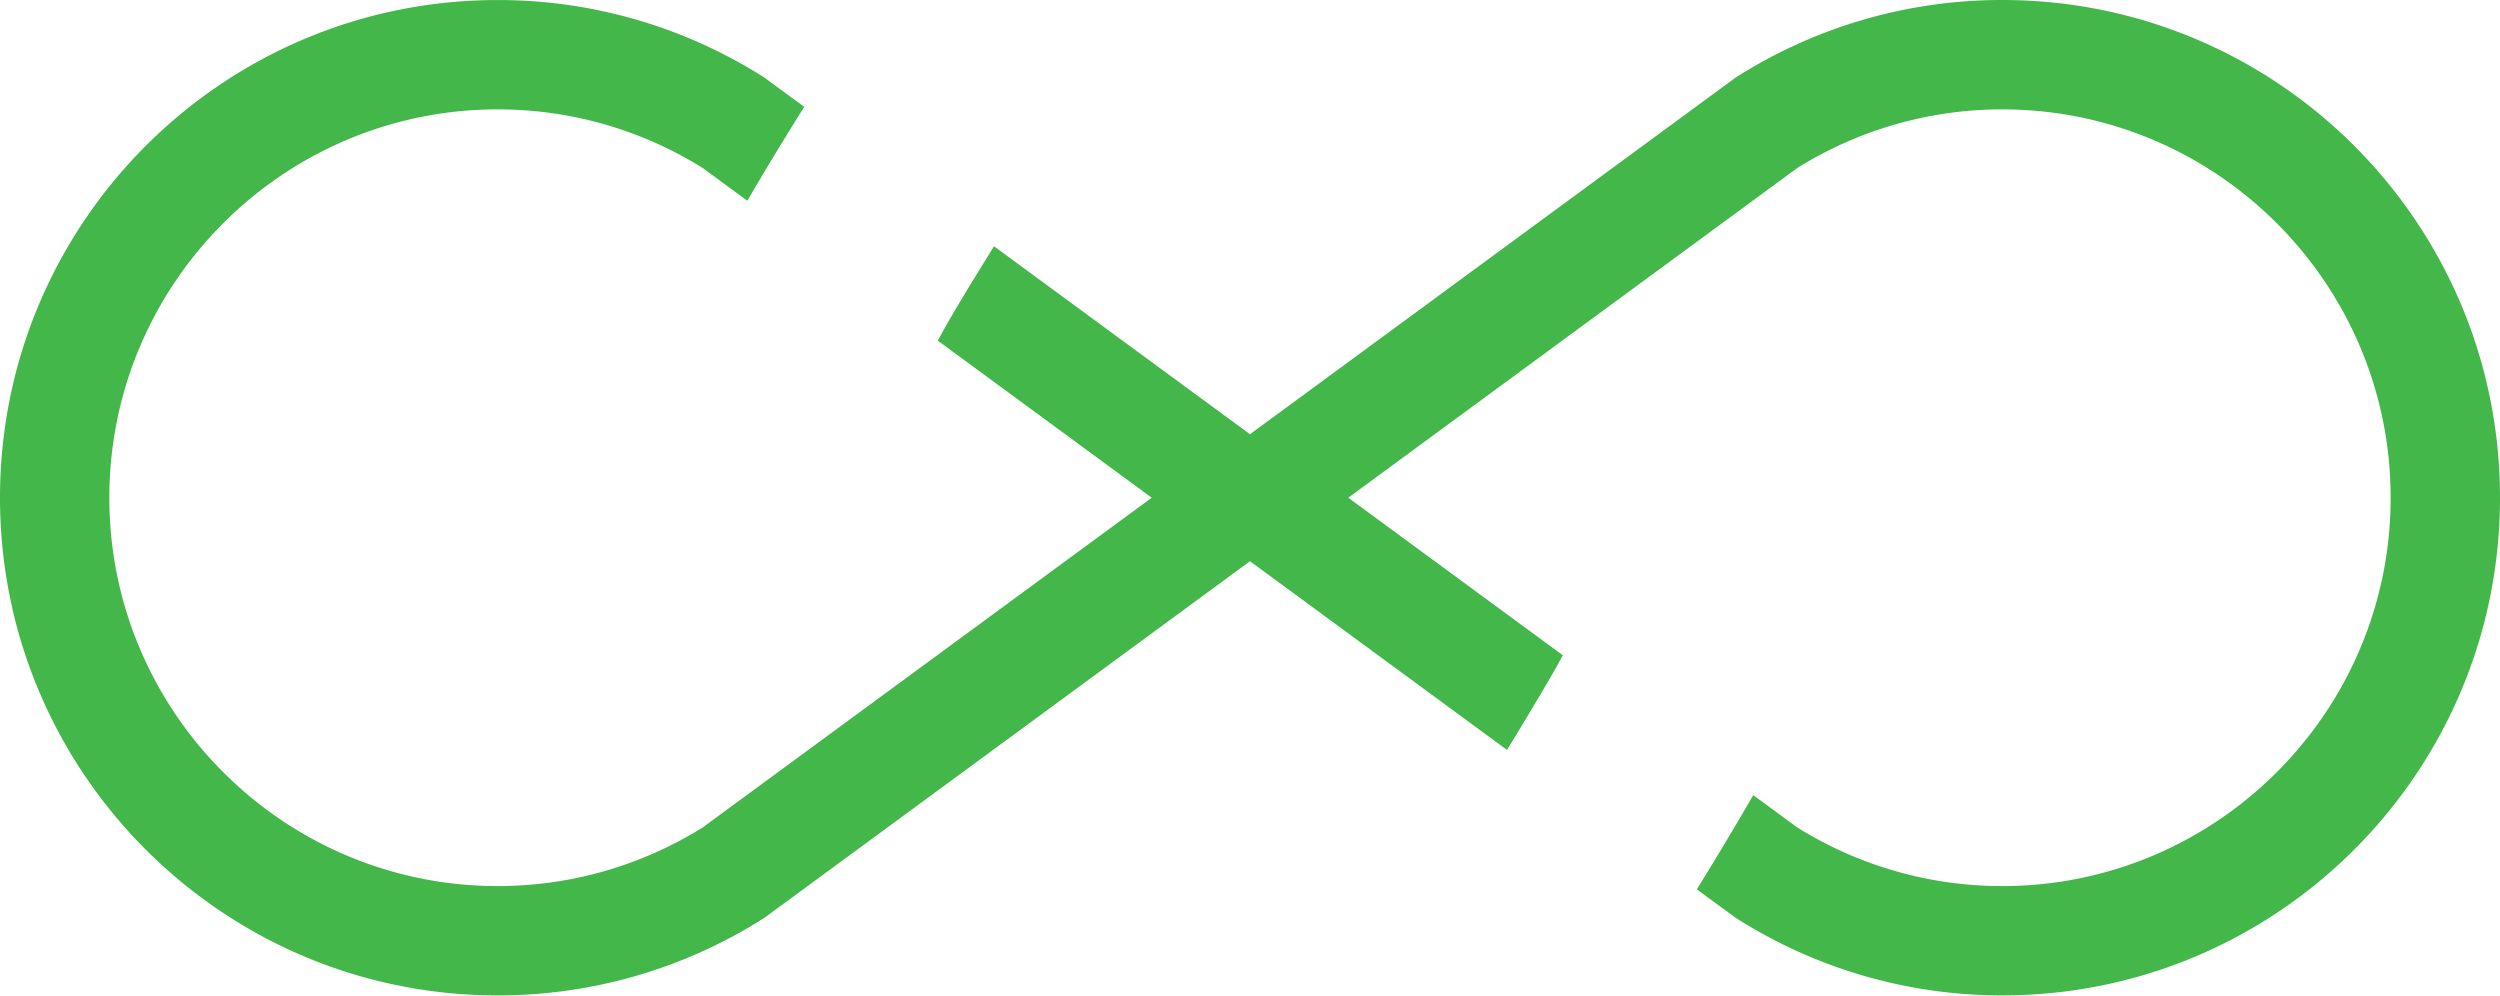 <svg preserveAspectRatio="xMidYMid" viewBox="0 0 256 102" xmlns="http://www.w3.org/2000/svg">
  <path fill="#44B74A" d="M205.033 0a50.722 50.722 0 0 0-27.301 7.939l-49.733 36.526-26.214-19.25c-1.58 2.564-3.17 5.112-4.692 7.75-.367.635-.707 1.278-1.068 1.912l21.911 16.09-45.978 33.762a39.626 39.626 0 0 1-20.994 6.005c-21.926 0-39.767-17.839-39.767-39.767 0-21.929 17.838-39.767 39.767-39.767a39.593 39.593 0 0 1 20.994 6.004l4.57 3.354c1.889-3.264 3.846-6.452 5.822-9.617l-4.085-3A50.69 50.69 0 0 0 50.964.004C22.819.003 0 22.822 0 50.967s22.816 50.963 50.964 50.963a50.712 50.712 0 0 0 27.301-7.938L128 57.468l26.315 19.325c1.612-2.641 3.22-5.291 4.811-8.052.315-.547.6-1.09.911-1.638l-21.972-16.136 45.975-33.763a39.634 39.634 0 0 1 20.994-6.004c21.929 0 39.767 17.838 39.767 39.767 0 21.928-17.838 39.767-39.767 39.767a39.6 39.6 0 0 1-20.994-6.005l-4.504-3.307a406.479 406.479 0 0 1-5.78 9.646l3.98 2.92a50.697 50.697 0 0 0 27.301 7.94c28.145 0 50.964-22.82 50.964-50.964C255.997 22.819 233.181 0 205.033 0Z"/>
</svg>
